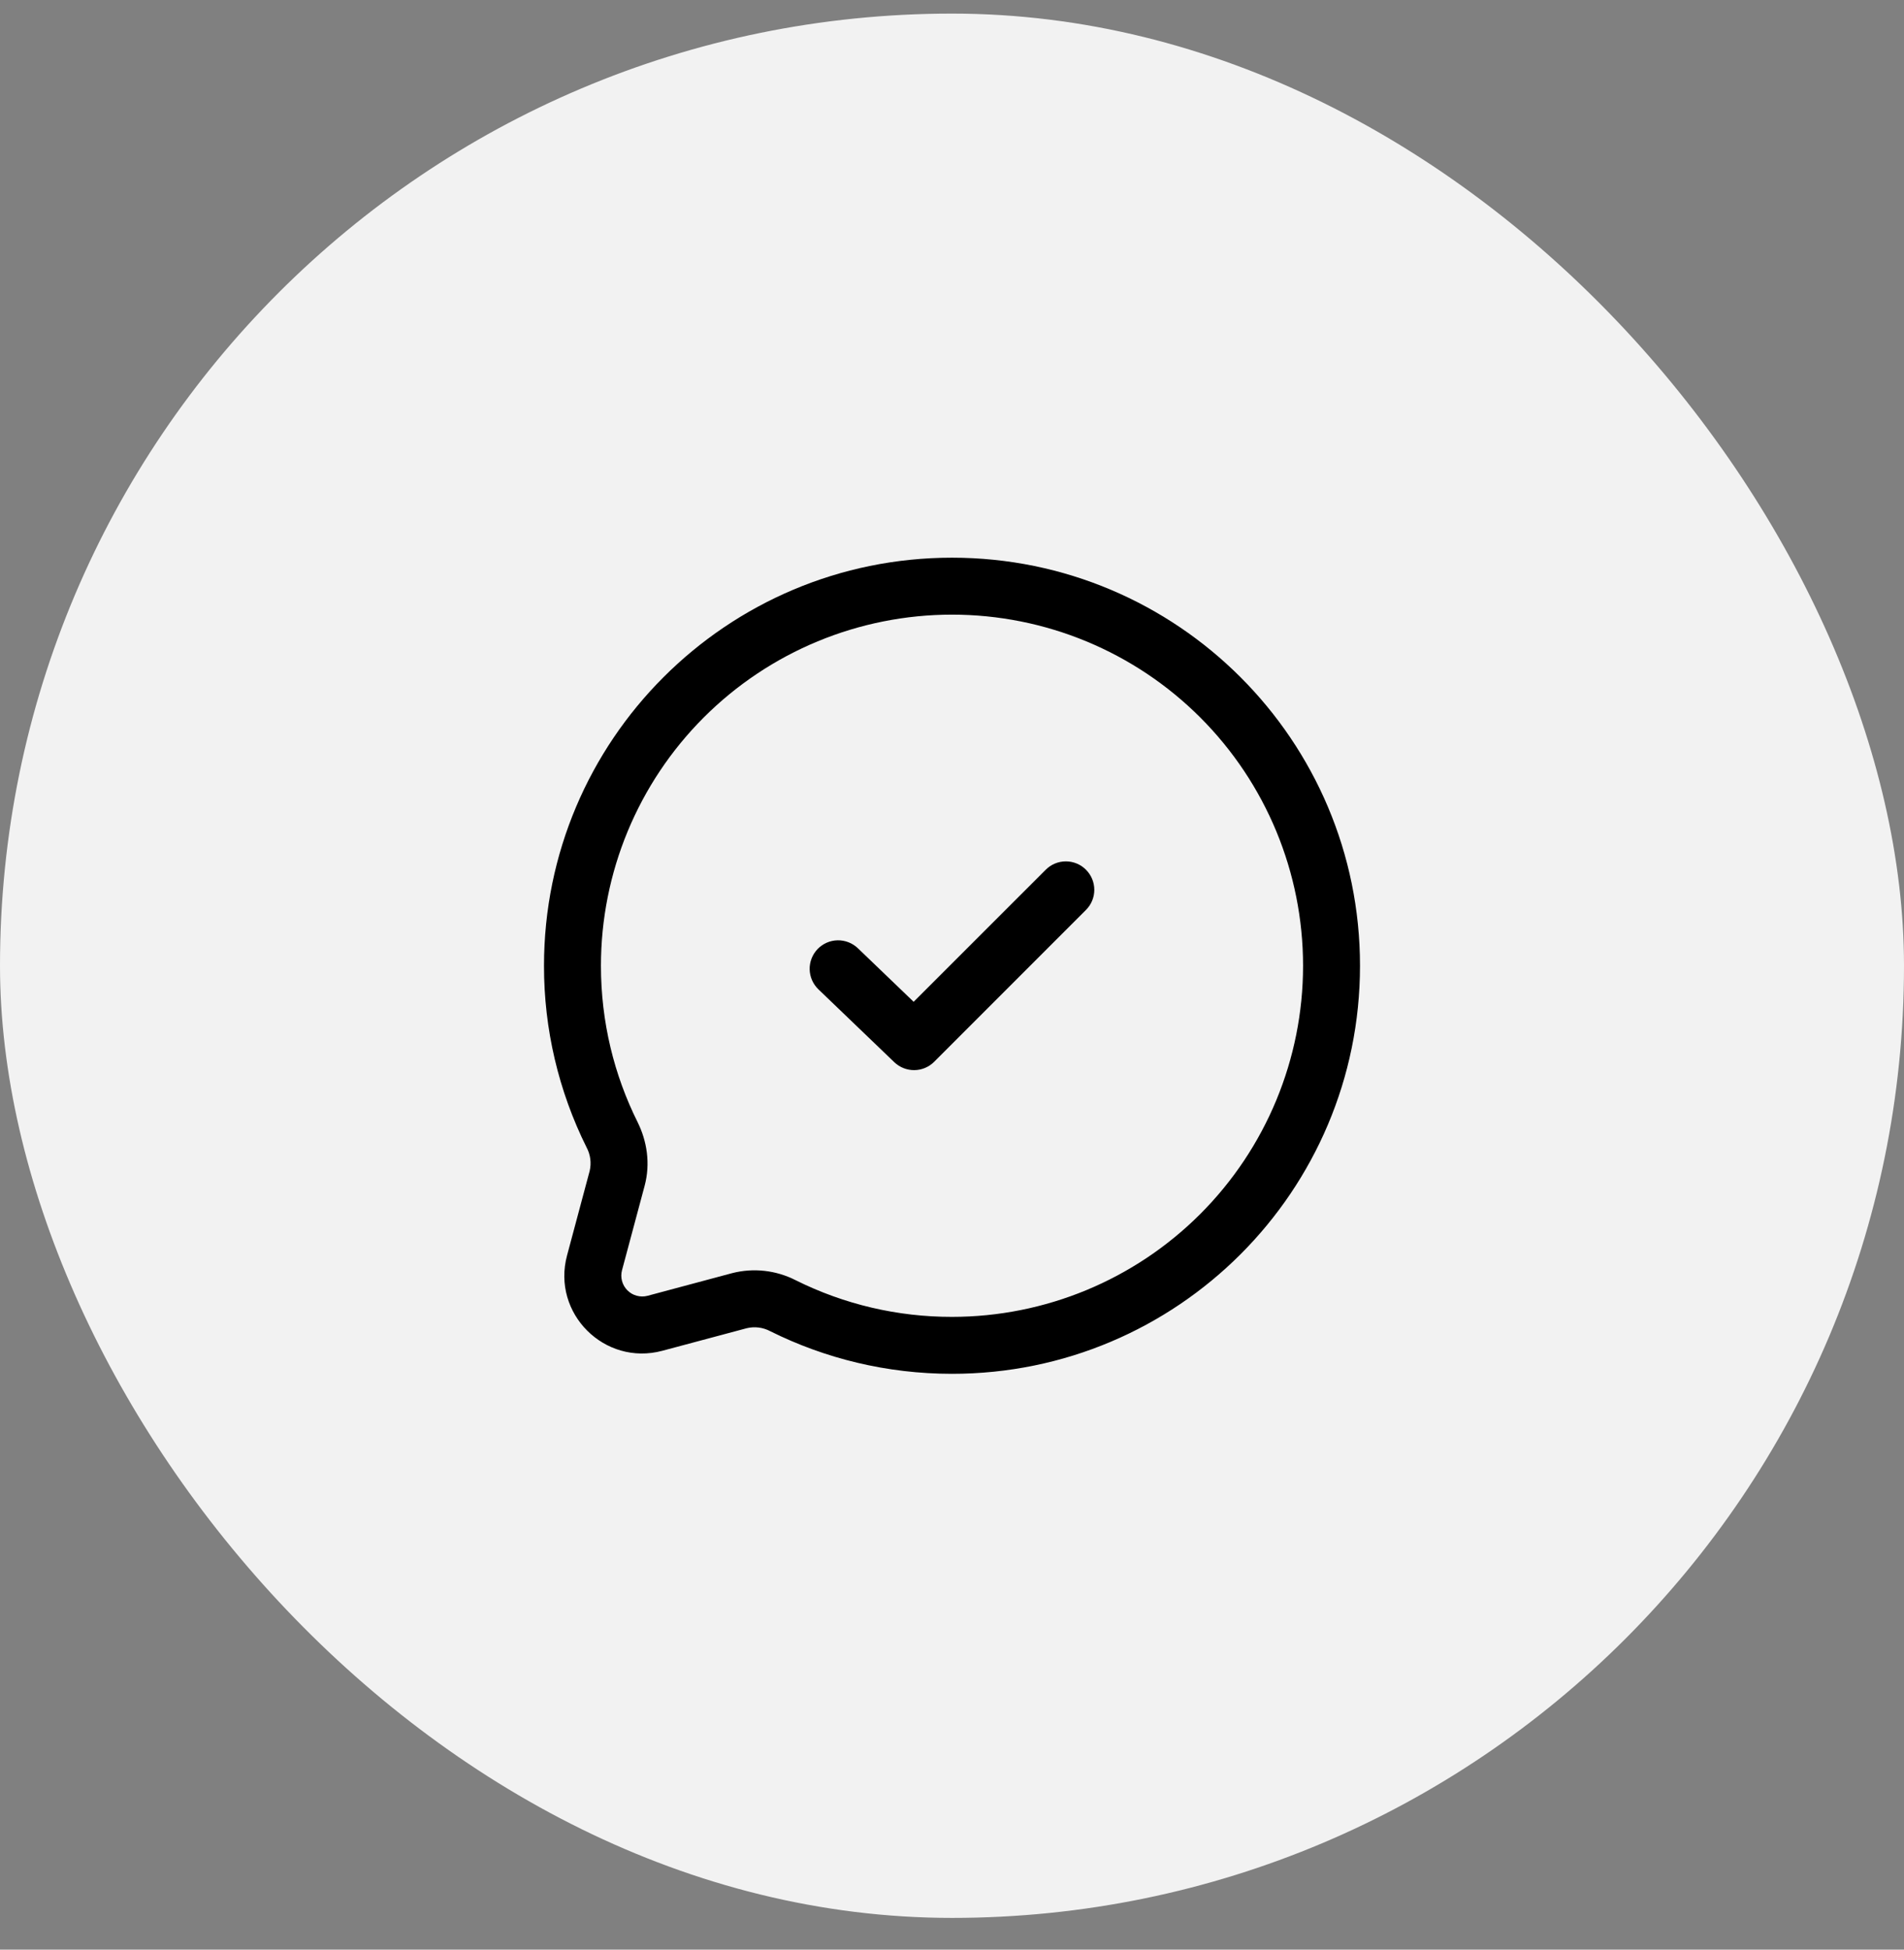 <svg width="42" height="43" viewBox="0 0 42 43" fill="none" xmlns="http://www.w3.org/2000/svg">
<rect x="0" y="0" width="42" height="43" fill="#808080" stroke="none"/>
<rect y="0.3" width="42" height="42" rx="21" fill="#F2F2F2"/>
<path fill-rule="evenodd" clip-rule="evenodd" d="M21 13.556C18.946 13.556 16.976 14.372 15.524 15.824C14.072 17.276 13.256 19.246 13.256 21.3C13.256 22.54 13.547 23.71 14.064 24.748C14.271 25.165 14.351 25.662 14.22 26.152L13.721 28.015C13.7 28.093 13.7 28.175 13.721 28.253C13.742 28.331 13.783 28.402 13.84 28.459C13.897 28.516 13.968 28.558 14.046 28.578C14.124 28.599 14.207 28.6 14.285 28.579L16.149 28.08C16.62 27.959 17.119 28.015 17.552 28.236C18.623 28.77 19.804 29.046 21 29.044C23.054 29.044 25.024 28.228 26.476 26.776C27.928 25.324 28.744 23.354 28.744 21.3C28.744 19.246 27.928 17.276 26.476 15.824C25.024 14.372 23.054 13.556 21 13.556ZM12 21.3C12 16.329 16.029 12.3 21 12.3C25.971 12.3 30 16.329 30 21.3C30 26.271 25.971 30.3 21 30.3C19.562 30.3 18.2 29.962 16.992 29.361C16.833 29.276 16.649 29.252 16.473 29.294L14.61 29.792C13.334 30.133 12.167 28.966 12.508 27.691L13.007 25.827C13.049 25.651 13.025 25.467 12.94 25.308C12.32 24.063 11.998 22.691 12 21.3ZM23.955 19.182C24.073 19.3 24.139 19.459 24.139 19.626C24.139 19.792 24.073 19.952 23.955 20.069L20.607 23.418C20.49 23.535 20.333 23.601 20.169 23.602C20.005 23.604 19.846 23.541 19.727 23.427L18.053 21.82C17.933 21.704 17.864 21.546 17.86 21.38C17.857 21.213 17.92 21.052 18.035 20.932C18.151 20.812 18.309 20.742 18.476 20.739C18.642 20.736 18.804 20.799 18.924 20.914L20.154 22.095L23.068 19.182C23.186 19.064 23.345 18.998 23.512 18.998C23.678 18.998 23.838 19.064 23.955 19.182Z" fill="black"/>
</svg>
